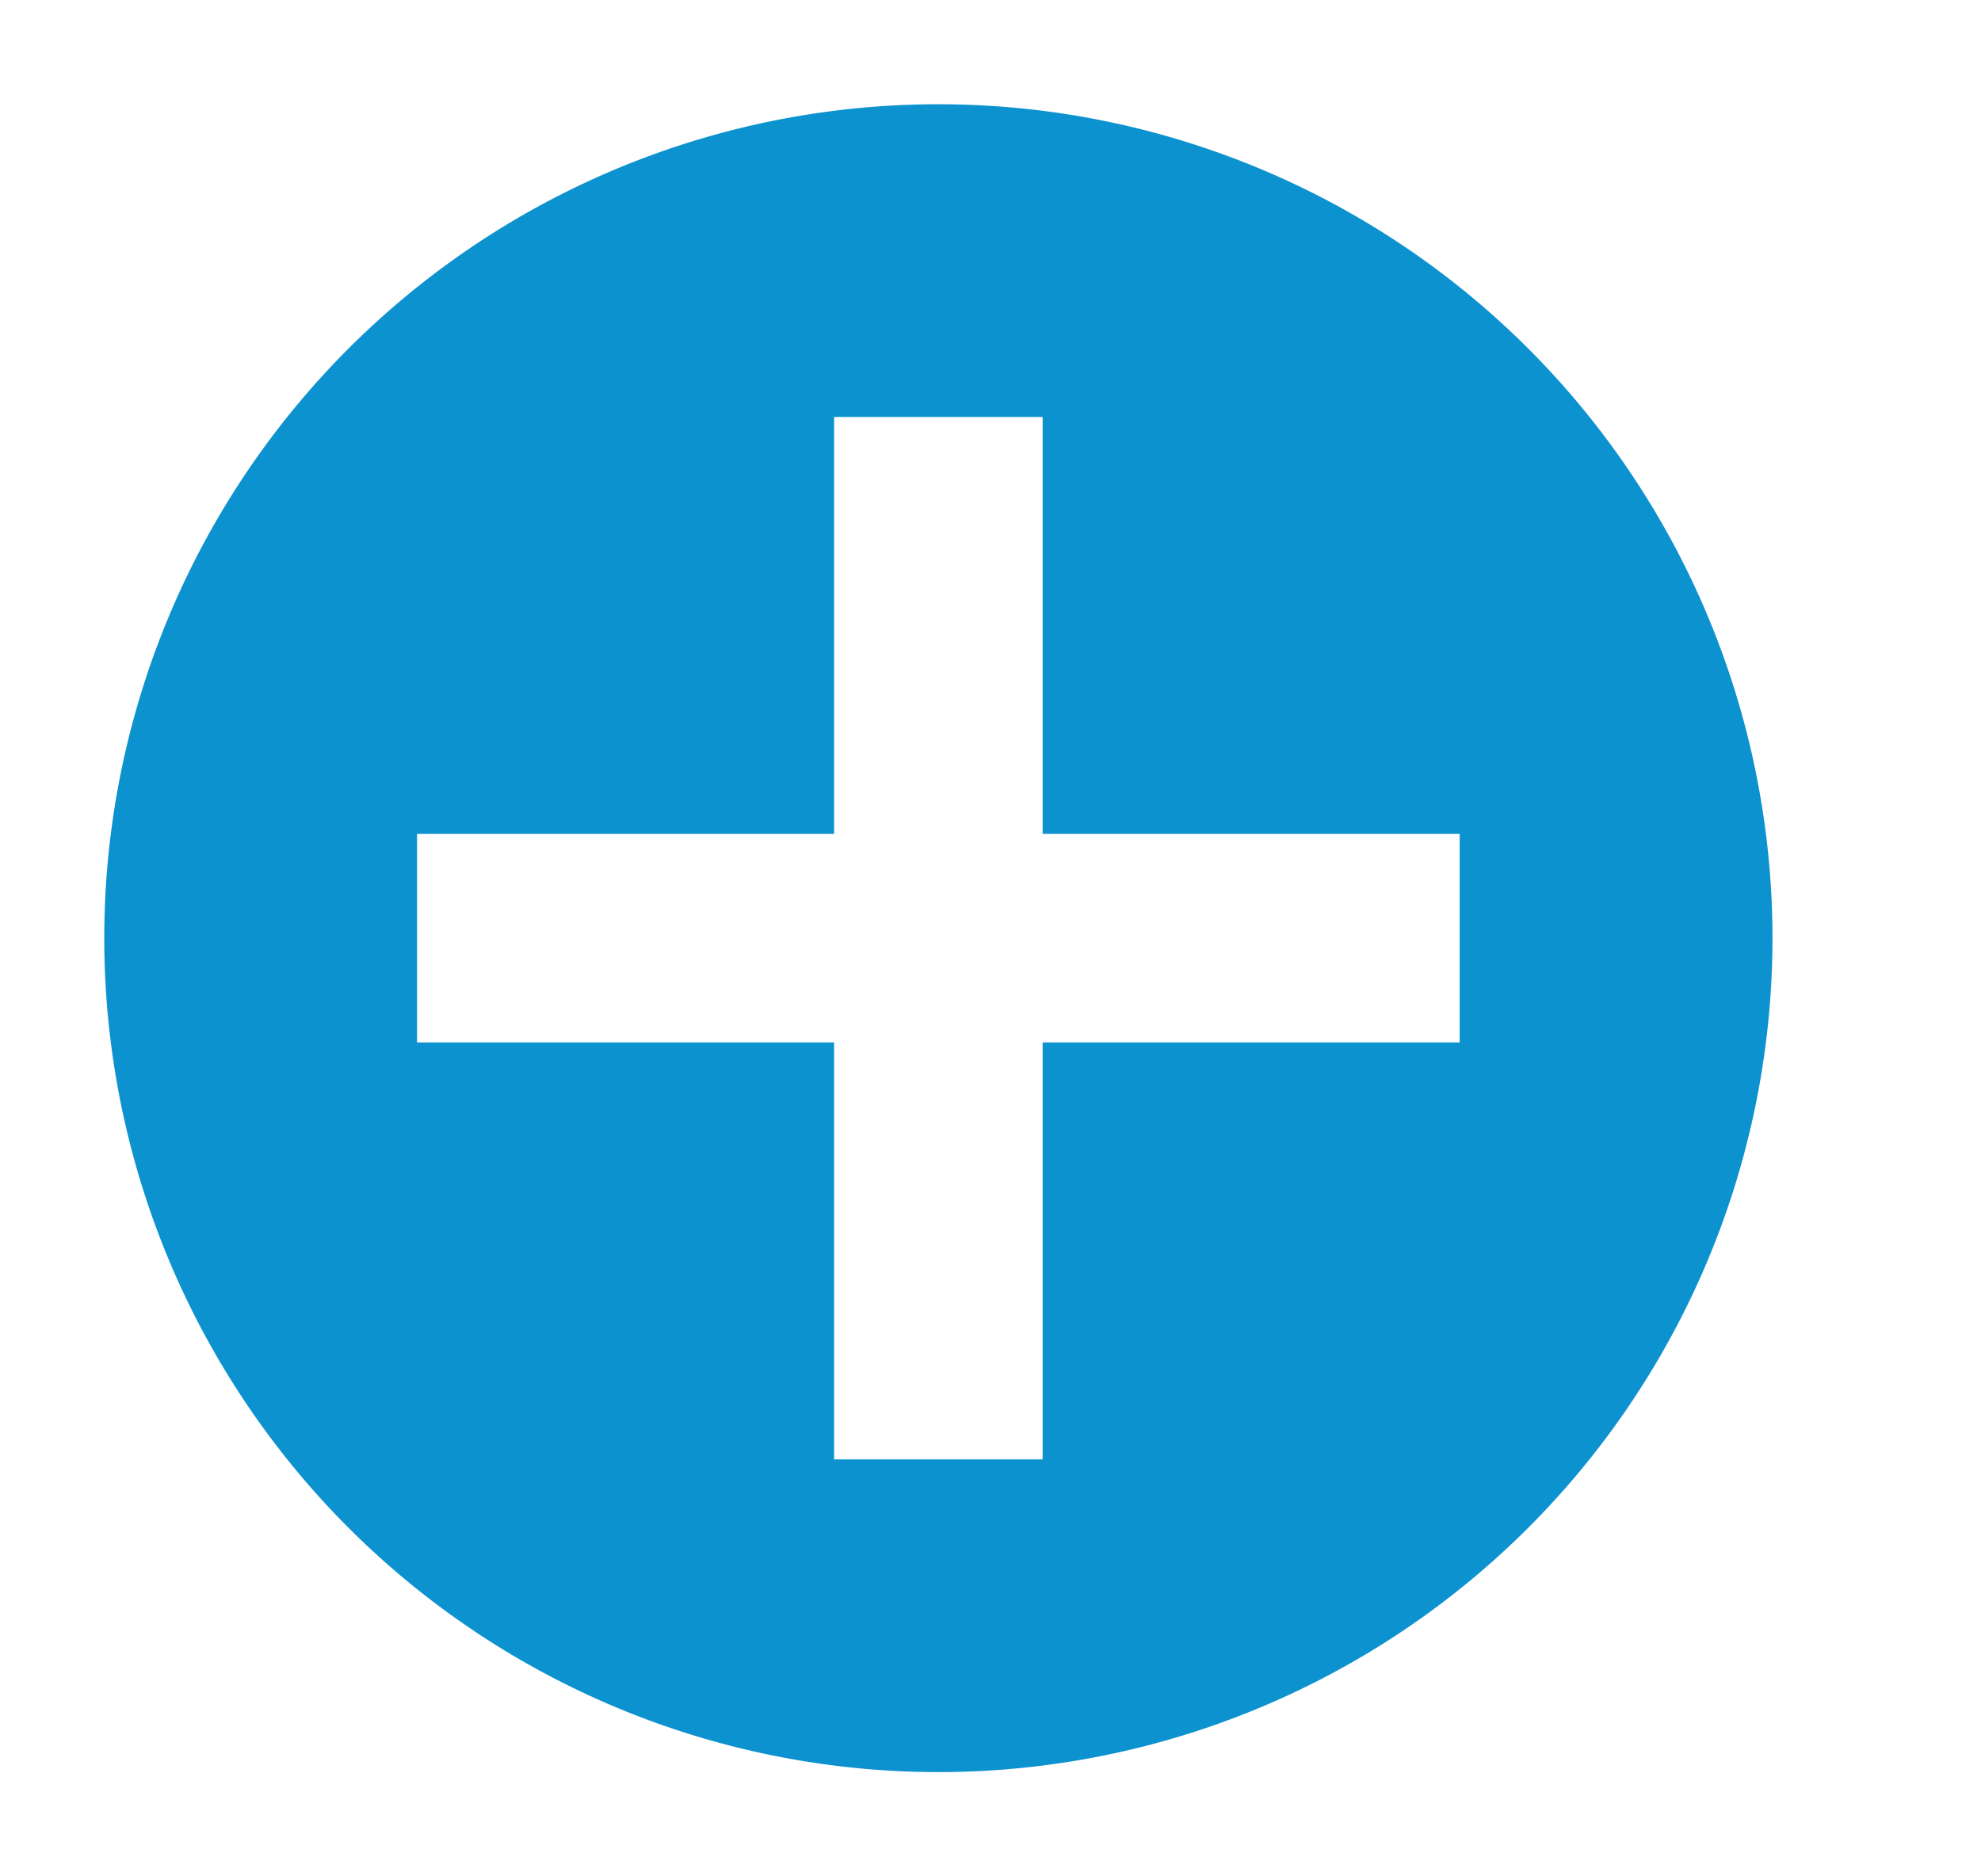 <svg xmlns="http://www.w3.org/2000/svg" xmlns:xlink="http://www.w3.org/1999/xlink" width="19" height="18" viewBox="0 0 19 18"><defs><path id="z3wla" d="M643 381a8 8 0 1 1 0 16 8 8 0 0 1 0-16zm-5 7v2h4v4h2v-4h4v-2h-4v-4h-2v4z"/></defs><g><g transform="translate(-634 -380)"><use fill="#0d92d0" xlink:href="#z3wla"/></g></g></svg>